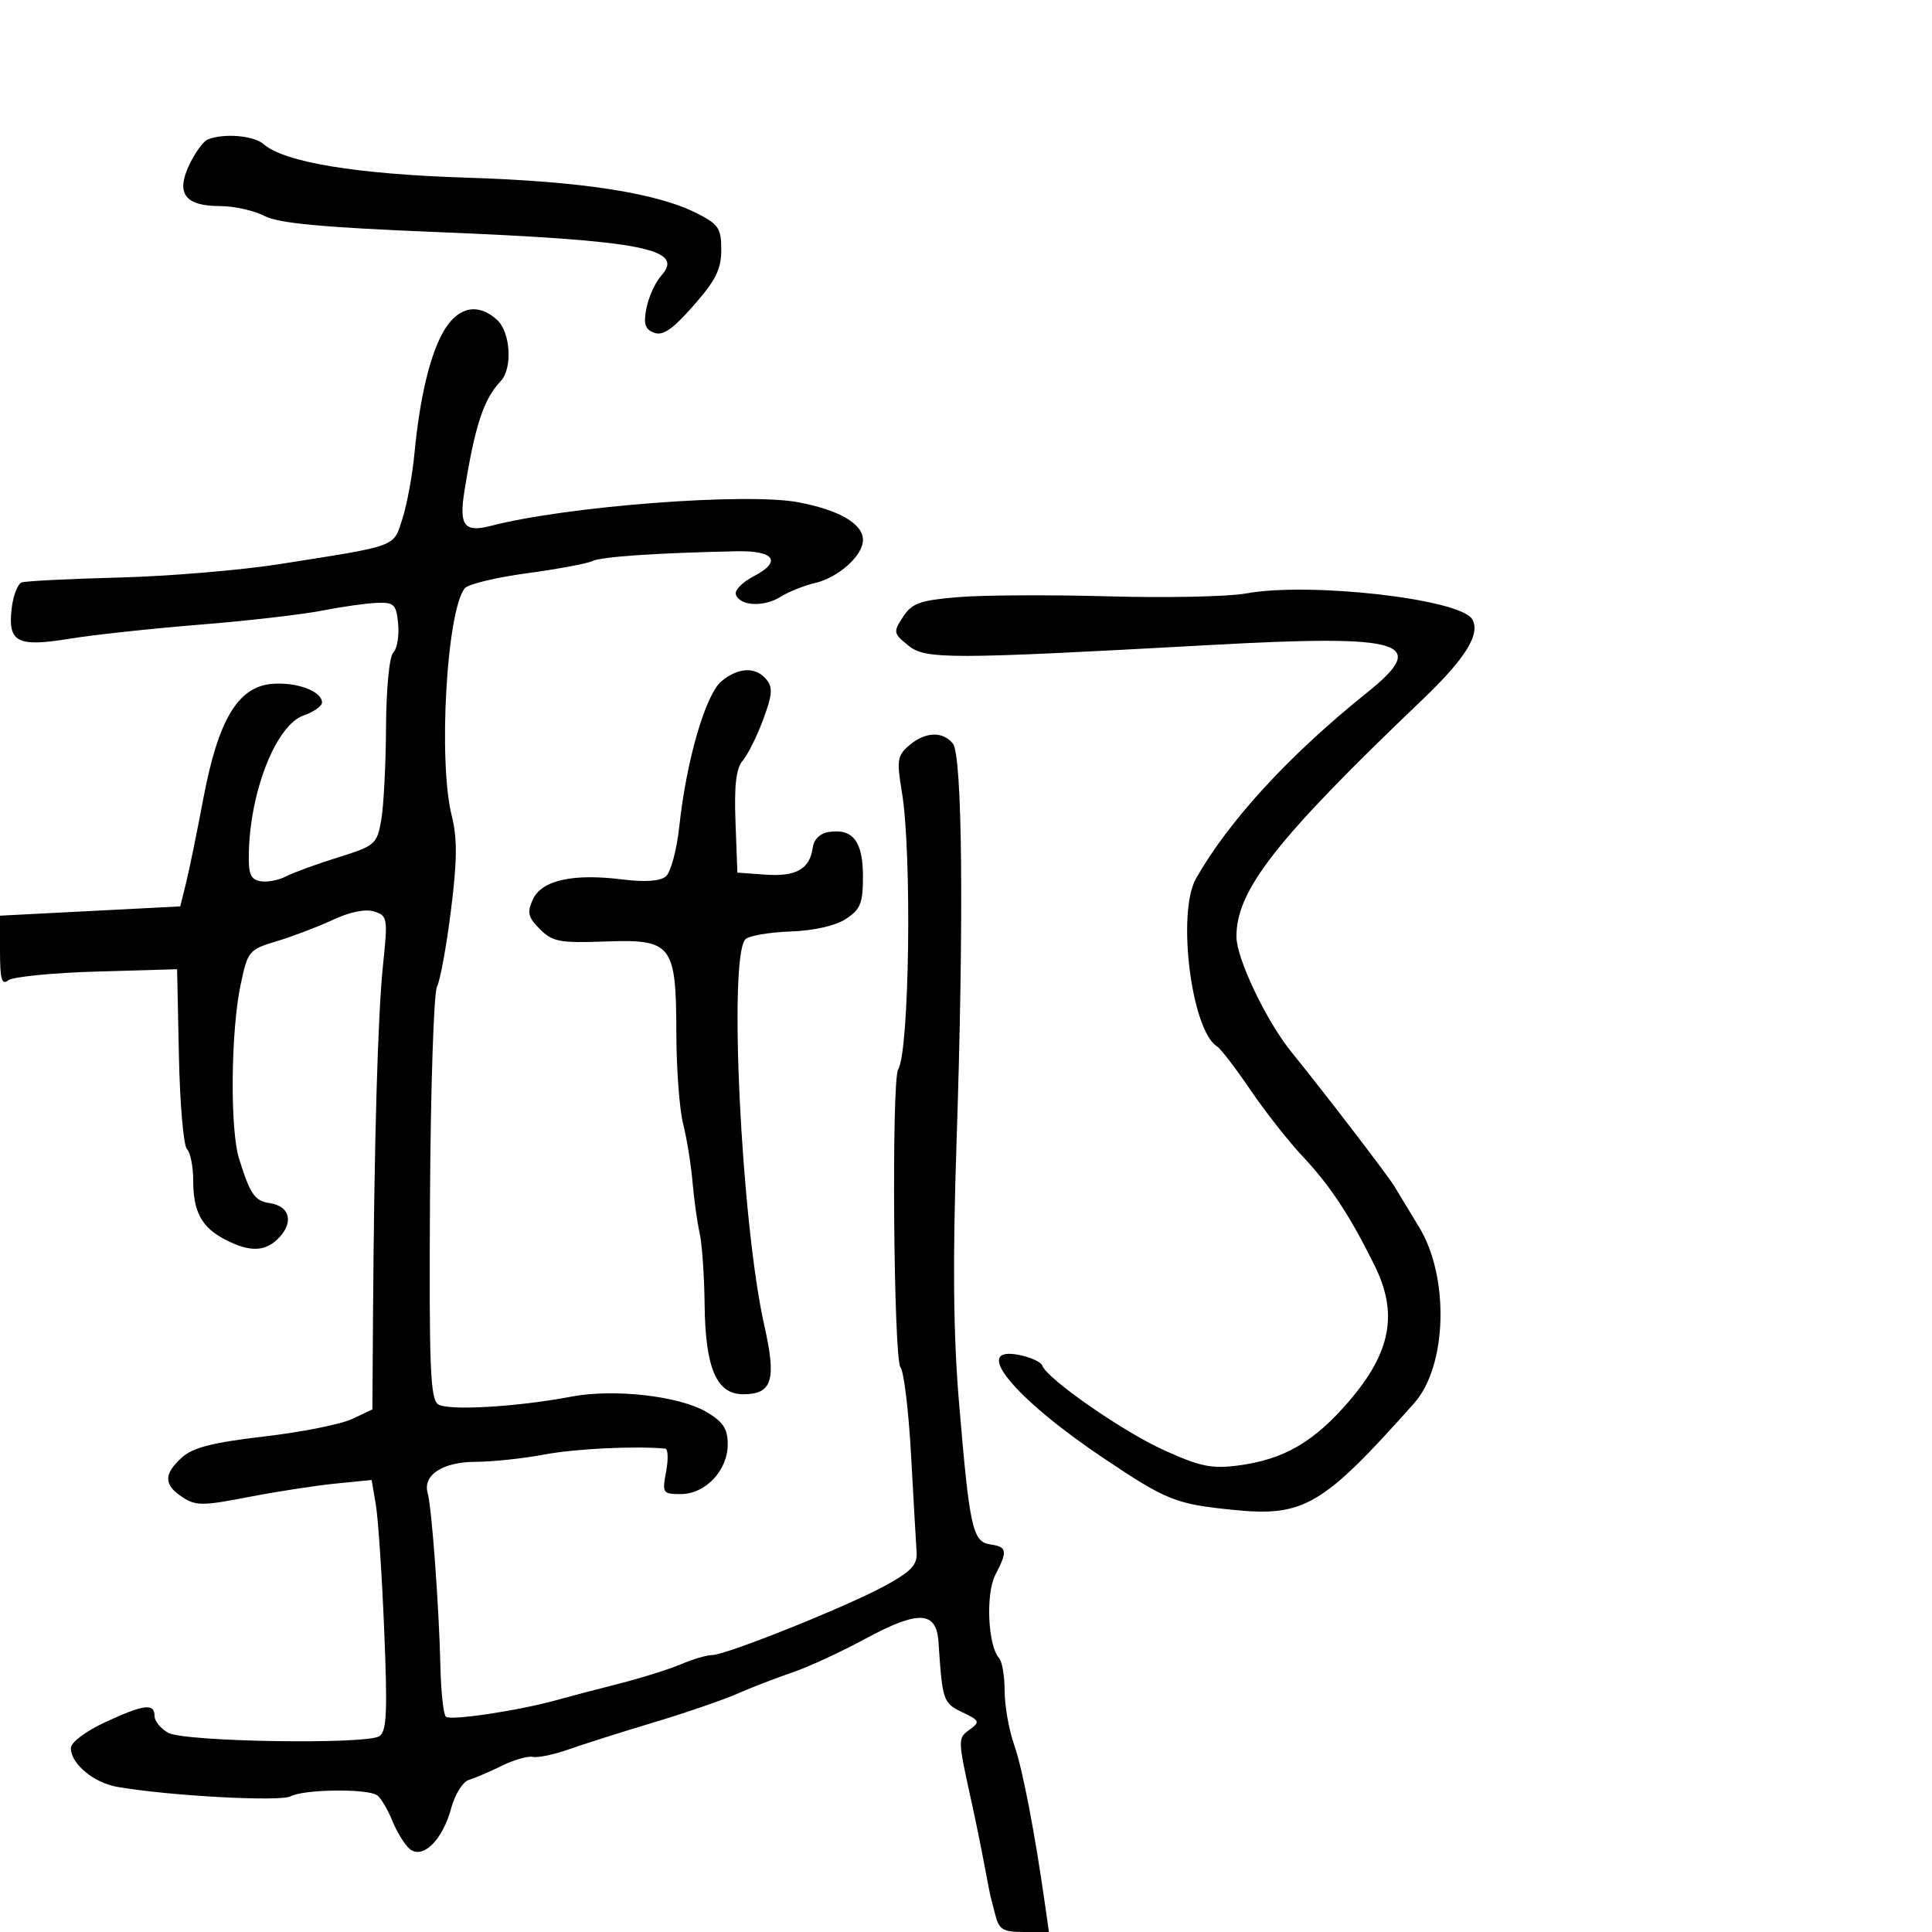 <svg xmlns="http://www.w3.org/2000/svg" width="300" height="300" viewBox="0 0 300 300" version="1.1">
	<path d="M 32.259 21.659 C 31.576 21.935, 30.286 23.703, 29.392 25.587 C 27.274 30.050, 28.728 32, 34.172 32 C 36.332 32, 39.430 32.688, 41.057 33.530 C 43.281 34.679, 49.947 35.302, 67.911 36.037 C 99.724 37.339, 106.442 38.644, 102.688 42.792 C 101.773 43.804, 100.739 46.057, 100.390 47.800 C 99.890 50.301, 100.138 51.116, 101.565 51.663 C 102.927 52.186, 104.441 51.146, 107.687 47.456 C 111.136 43.537, 112 41.802, 112 38.798 C 112 35.461, 111.580 34.827, 108.250 33.137 C 101.986 29.956, 90.364 28.152, 72.500 27.589 C 55.328 27.047, 44.163 25.204, 40.921 22.377 C 39.383 21.035, 34.753 20.652, 32.259 21.659 M 69.026 51.198 C 66.838 54.796, 65.195 61.570, 64.349 70.485 C 64.035 73.793, 63.204 78.300, 62.501 80.500 C 61.061 85.012, 61.992 84.665, 43.500 87.583 C 37.450 88.538, 26.200 89.481, 18.500 89.679 C 10.800 89.877, 3.991 90.220, 3.368 90.442 C 2.746 90.665, 2.047 92.474, 1.814 94.463 C 1.198 99.746, 2.653 100.513, 10.774 99.186 C 14.473 98.581, 23.575 97.597, 31 96.999 C 38.425 96.401, 46.975 95.420, 50 94.820 C 53.025 94.220, 56.850 93.677, 58.500 93.614 C 61.205 93.511, 61.532 93.832, 61.823 96.877 C 62 98.735, 61.663 100.737, 61.073 101.327 C 60.453 101.947, 59.976 106.852, 59.942 112.950 C 59.911 118.752, 59.573 125.247, 59.192 127.383 C 58.530 131.095, 58.238 131.347, 52.500 133.134 C 49.200 134.162, 45.547 135.496, 44.381 136.100 C 43.216 136.703, 41.416 137.031, 40.381 136.828 C 38.845 136.526, 38.528 135.636, 38.652 131.979 C 38.977 122.407, 42.981 112.551, 47.131 111.104 C 48.709 110.554, 50 109.646, 50 109.087 C 50 107.337, 46.071 105.871, 42.238 106.192 C 36.951 106.635, 33.884 111.757, 31.574 124 C 30.588 129.225, 29.379 135.130, 28.887 137.122 L 27.992 140.744 13.996 141.465 L 0 142.186 0 147.716 C 0 152.011, 0.279 153.020, 1.250 152.235 C 1.938 151.680, 8.125 151.062, 15 150.863 L 27.500 150.500 27.781 163.981 C 27.935 171.395, 28.497 177.897, 29.031 178.431 C 29.564 178.964, 30 181.140, 30 183.266 C 30 188.173, 31.304 190.589, 34.980 192.490 C 38.907 194.520, 41.336 194.391, 43.466 192.037 C 45.622 189.656, 44.911 187.272, 41.913 186.828 C 39.547 186.477, 38.876 185.511, 37.122 179.929 C 35.705 175.419, 35.832 160.222, 37.346 153 C 38.470 147.645, 38.619 147.464, 43 146.143 C 45.475 145.397, 49.400 143.901, 51.723 142.817 C 54.338 141.598, 56.769 141.109, 58.109 141.535 C 60.175 142.190, 60.236 142.565, 59.473 149.861 C 58.665 157.577, 58.104 177.259, 57.923 204.178 L 57.825 218.855 54.662 220.347 C 52.923 221.168, 46.775 222.389, 41 223.061 C 33.025 223.989, 29.959 224.772, 28.250 226.316 C 25.385 228.904, 25.405 230.564, 28.324 232.476 C 30.405 233.840, 31.473 233.839, 38.574 232.461 C 42.933 231.616, 49.022 230.674, 52.104 230.368 L 57.708 229.812 58.361 233.656 C 58.721 235.770, 59.304 244.519, 59.658 253.098 C 60.186 265.894, 60.050 268.858, 58.901 269.598 C 56.851 270.918, 28.756 270.475, 26.153 269.082 C 24.969 268.448, 24 267.270, 24 266.465 C 24 264.422, 22.317 264.639, 16.250 267.464 C 13.235 268.868, 11 270.566, 11 271.454 C 11 273.862, 14.553 276.830, 18.194 277.464 C 26.209 278.861, 43.504 279.800, 45.135 278.928 C 47.187 277.830, 57.039 277.710, 58.557 278.765 C 59.138 279.169, 60.199 280.948, 60.914 282.717 C 61.630 284.486, 62.850 286.461, 63.626 287.105 C 65.634 288.771, 68.725 285.735, 70.057 280.790 C 70.633 278.649, 71.869 276.666, 72.802 276.385 C 73.736 276.103, 76.044 275.114, 77.931 274.186 C 79.818 273.259, 81.984 272.639, 82.744 272.808 C 83.505 272.978, 86.011 272.452, 88.314 271.640 C 90.616 270.828, 96.550 268.946, 101.500 267.458 C 106.450 265.971, 112.300 263.962, 114.500 262.995 C 116.700 262.029, 120.525 260.550, 123 259.710 C 125.475 258.870, 130.544 256.536, 134.264 254.524 C 142.638 249.993, 145.408 250.108, 145.732 255 C 146.335 264.110, 146.449 264.447, 149.423 265.873 C 152.140 267.176, 152.219 267.367, 150.552 268.586 C 148.688 269.949, 148.687 269.939, 150.955 280.250 C 151.530 282.863, 152.380 287.036, 152.845 289.524 C 153.310 292.011, 153.723 294.149, 153.763 294.274 C 153.803 294.398, 154.147 295.738, 154.527 297.250 C 155.129 299.651, 155.703 300, 159.046 300 L 162.874 300 162.345 296.250 C 160.703 284.618, 158.787 274.647, 157.482 270.950 C 156.667 268.639, 156 264.870, 156 262.574 C 156 260.278, 155.608 257.972, 155.130 257.450 C 153.403 255.566, 153.036 247.484, 154.545 244.576 C 156.491 240.824, 156.391 240.195, 153.784 239.820 C 151.020 239.421, 150.556 237.319, 148.915 217.776 C 148.029 207.231, 147.917 195.878, 148.520 177.776 C 149.684 142.821, 149.449 117.246, 147.948 115.437 C 146.342 113.502, 143.659 113.626, 141.174 115.750 C 139.333 117.324, 139.220 118.054, 140.046 123 C 141.625 132.450, 141.213 163.229, 139.469 166.050 C 138.416 167.754, 138.751 210.993, 139.828 212.316 C 140.358 212.967, 141.099 219.125, 141.474 226 C 141.849 232.875, 142.234 239.613, 142.328 240.974 C 142.468 242.982, 141.558 243.966, 137.500 246.195 C 131.628 249.421, 112.735 257, 110.567 257 C 109.742 257, 107.590 257.633, 105.784 258.407 C 103.978 259.181, 99.575 260.560, 96 261.472 C 92.425 262.384, 88.150 263.507, 86.500 263.969 C 80.569 265.628, 69.896 267.230, 69.228 266.561 C 68.852 266.186, 68.473 262.660, 68.385 258.727 C 68.181 249.603, 67.034 233.996, 66.411 231.855 C 65.597 229.060, 68.737 227.001, 73.821 226.994 C 76.395 226.991, 81.200 226.482, 84.500 225.862 C 89.317 224.958, 98.324 224.512, 103.295 224.933 C 103.733 224.970, 103.795 226.575, 103.434 228.500 C 102.805 231.855, 102.899 232, 105.714 232 C 109.539 232, 113 228.334, 113 224.284 C 113 221.852, 112.300 220.785, 109.700 219.251 C 105.468 216.754, 95.328 215.607, 88.684 216.874 C 80.329 218.467, 69.618 219.087, 68.043 218.068 C 66.812 217.272, 66.615 212.308, 66.769 186.041 C 66.870 168.945, 67.358 154.179, 67.852 153.228 C 68.347 152.278, 69.324 146.939, 70.023 141.363 C 70.997 133.595, 71.026 130.162, 70.147 126.671 C 68.021 118.228, 69.355 94.873, 72.165 91.347 C 72.670 90.713, 77.002 89.666, 81.792 89.019 C 86.581 88.372, 91.175 87.515, 92 87.113 C 93.378 86.443, 102.144 85.851, 114.409 85.600 C 120.298 85.480, 121.443 87.203, 117 89.500 C 115.280 90.390, 114.049 91.653, 114.265 92.309 C 114.856 94.107, 118.588 94.307, 121.191 92.681 C 122.461 91.887, 124.850 90.926, 126.500 90.545 C 130.176 89.696, 134 86.282, 134 83.849 C 134 81.338, 130.341 79.202, 123.967 77.994 C 115.892 76.462, 87.982 78.599, 76.267 81.646 C 72.111 82.727, 71.262 81.645, 72.105 76.345 C 73.733 66.117, 75.090 61.990, 77.750 59.179 C 79.624 57.198, 79.281 51.564, 77.171 49.655 C 74.267 47.027, 71.210 47.606, 69.026 51.198 M 193.500 92.148 C 190.750 92.651, 181.129 92.854, 172.120 92.600 C 163.110 92.346, 152.614 92.400, 148.793 92.721 C 142.843 93.219, 141.615 93.658, 140.224 95.781 C 138.676 98.144, 138.714 98.350, 141.047 100.239 C 143.717 102.401, 147.287 102.395, 188 100.154 C 218.160 98.494, 222.074 99.690, 212.250 107.568 C 200.212 117.221, 190.859 127.385, 185.727 136.390 C 182.702 141.699, 184.991 160.023, 188.990 162.494 C 189.551 162.840, 191.879 165.876, 194.163 169.241 C 196.448 172.605, 200.095 177.246, 202.268 179.555 C 206.559 184.116, 209.587 188.710, 213.458 196.533 C 217.116 203.927, 215.992 209.952, 209.549 217.494 C 204.103 223.868, 199.411 226.611, 192.348 227.548 C 188.140 228.106, 186.411 227.753, 180.716 225.171 C 174.288 222.256, 162.533 214.075, 161.836 212.030 C 161.651 211.489, 160.037 210.754, 158.250 210.398 C 150.727 208.899, 157.392 217.054, 171.326 226.399 C 181.199 233.020, 182.552 233.558, 191.581 234.461 C 202.490 235.552, 205.419 233.818, 219.600 217.874 C 224.711 212.127, 225.092 198.293, 220.352 190.537 C 218.783 187.970, 217.050 185.112, 216.500 184.185 C 215.533 182.555, 205.763 169.813, 200.506 163.324 C 196.641 158.554, 192.029 148.893, 191.997 145.500 C 191.929 138.276, 198.143 130.342, 220.846 108.668 C 227.606 102.215, 229.970 98.378, 228.576 96.122 C 226.638 92.988, 203.342 90.348, 193.500 92.148 M 112.062 105.750 C 109.584 107.757, 106.584 118.035, 105.488 128.268 C 105.095 131.939, 104.153 135.458, 103.394 136.088 C 102.491 136.837, 100.143 136.998, 96.593 136.555 C 88.951 135.600, 84.098 136.691, 82.741 139.668 C 81.816 141.700, 81.990 142.435, 83.838 144.283 C 85.791 146.235, 86.919 146.449, 93.930 146.196 C 104.376 145.819, 104.991 146.610, 105.024 160.473 C 105.037 165.988, 105.509 172.300, 106.072 174.500 C 106.635 176.700, 107.292 180.750, 107.531 183.500 C 107.771 186.250, 108.271 189.850, 108.644 191.500 C 109.016 193.150, 109.361 198.100, 109.410 202.500 C 109.522 212.461, 111.251 216.500, 115.404 216.500 C 119.917 216.500, 120.595 214.304, 118.689 205.860 C 115.100 189.959, 113.075 148.525, 115.757 145.843 C 116.298 145.302, 119.430 144.763, 122.719 144.644 C 126.392 144.511, 129.720 143.758, 131.349 142.691 C 133.614 141.207, 134 140.248, 134 136.099 C 134 130.708, 132.460 128.655, 128.805 129.173 C 127.331 129.382, 126.388 130.285, 126.190 131.677 C 125.722 134.967, 123.604 136.155, 118.824 135.811 L 114.500 135.500 114.206 127.628 C 113.994 121.950, 114.304 119.302, 115.319 118.128 C 116.093 117.232, 117.522 114.367, 118.495 111.761 C 119.927 107.923, 120.025 106.735, 119.009 105.511 C 117.348 103.509, 114.715 103.600, 112.062 105.750" stroke="none" fill="black" fill-rule="evenodd"/>
</svg>